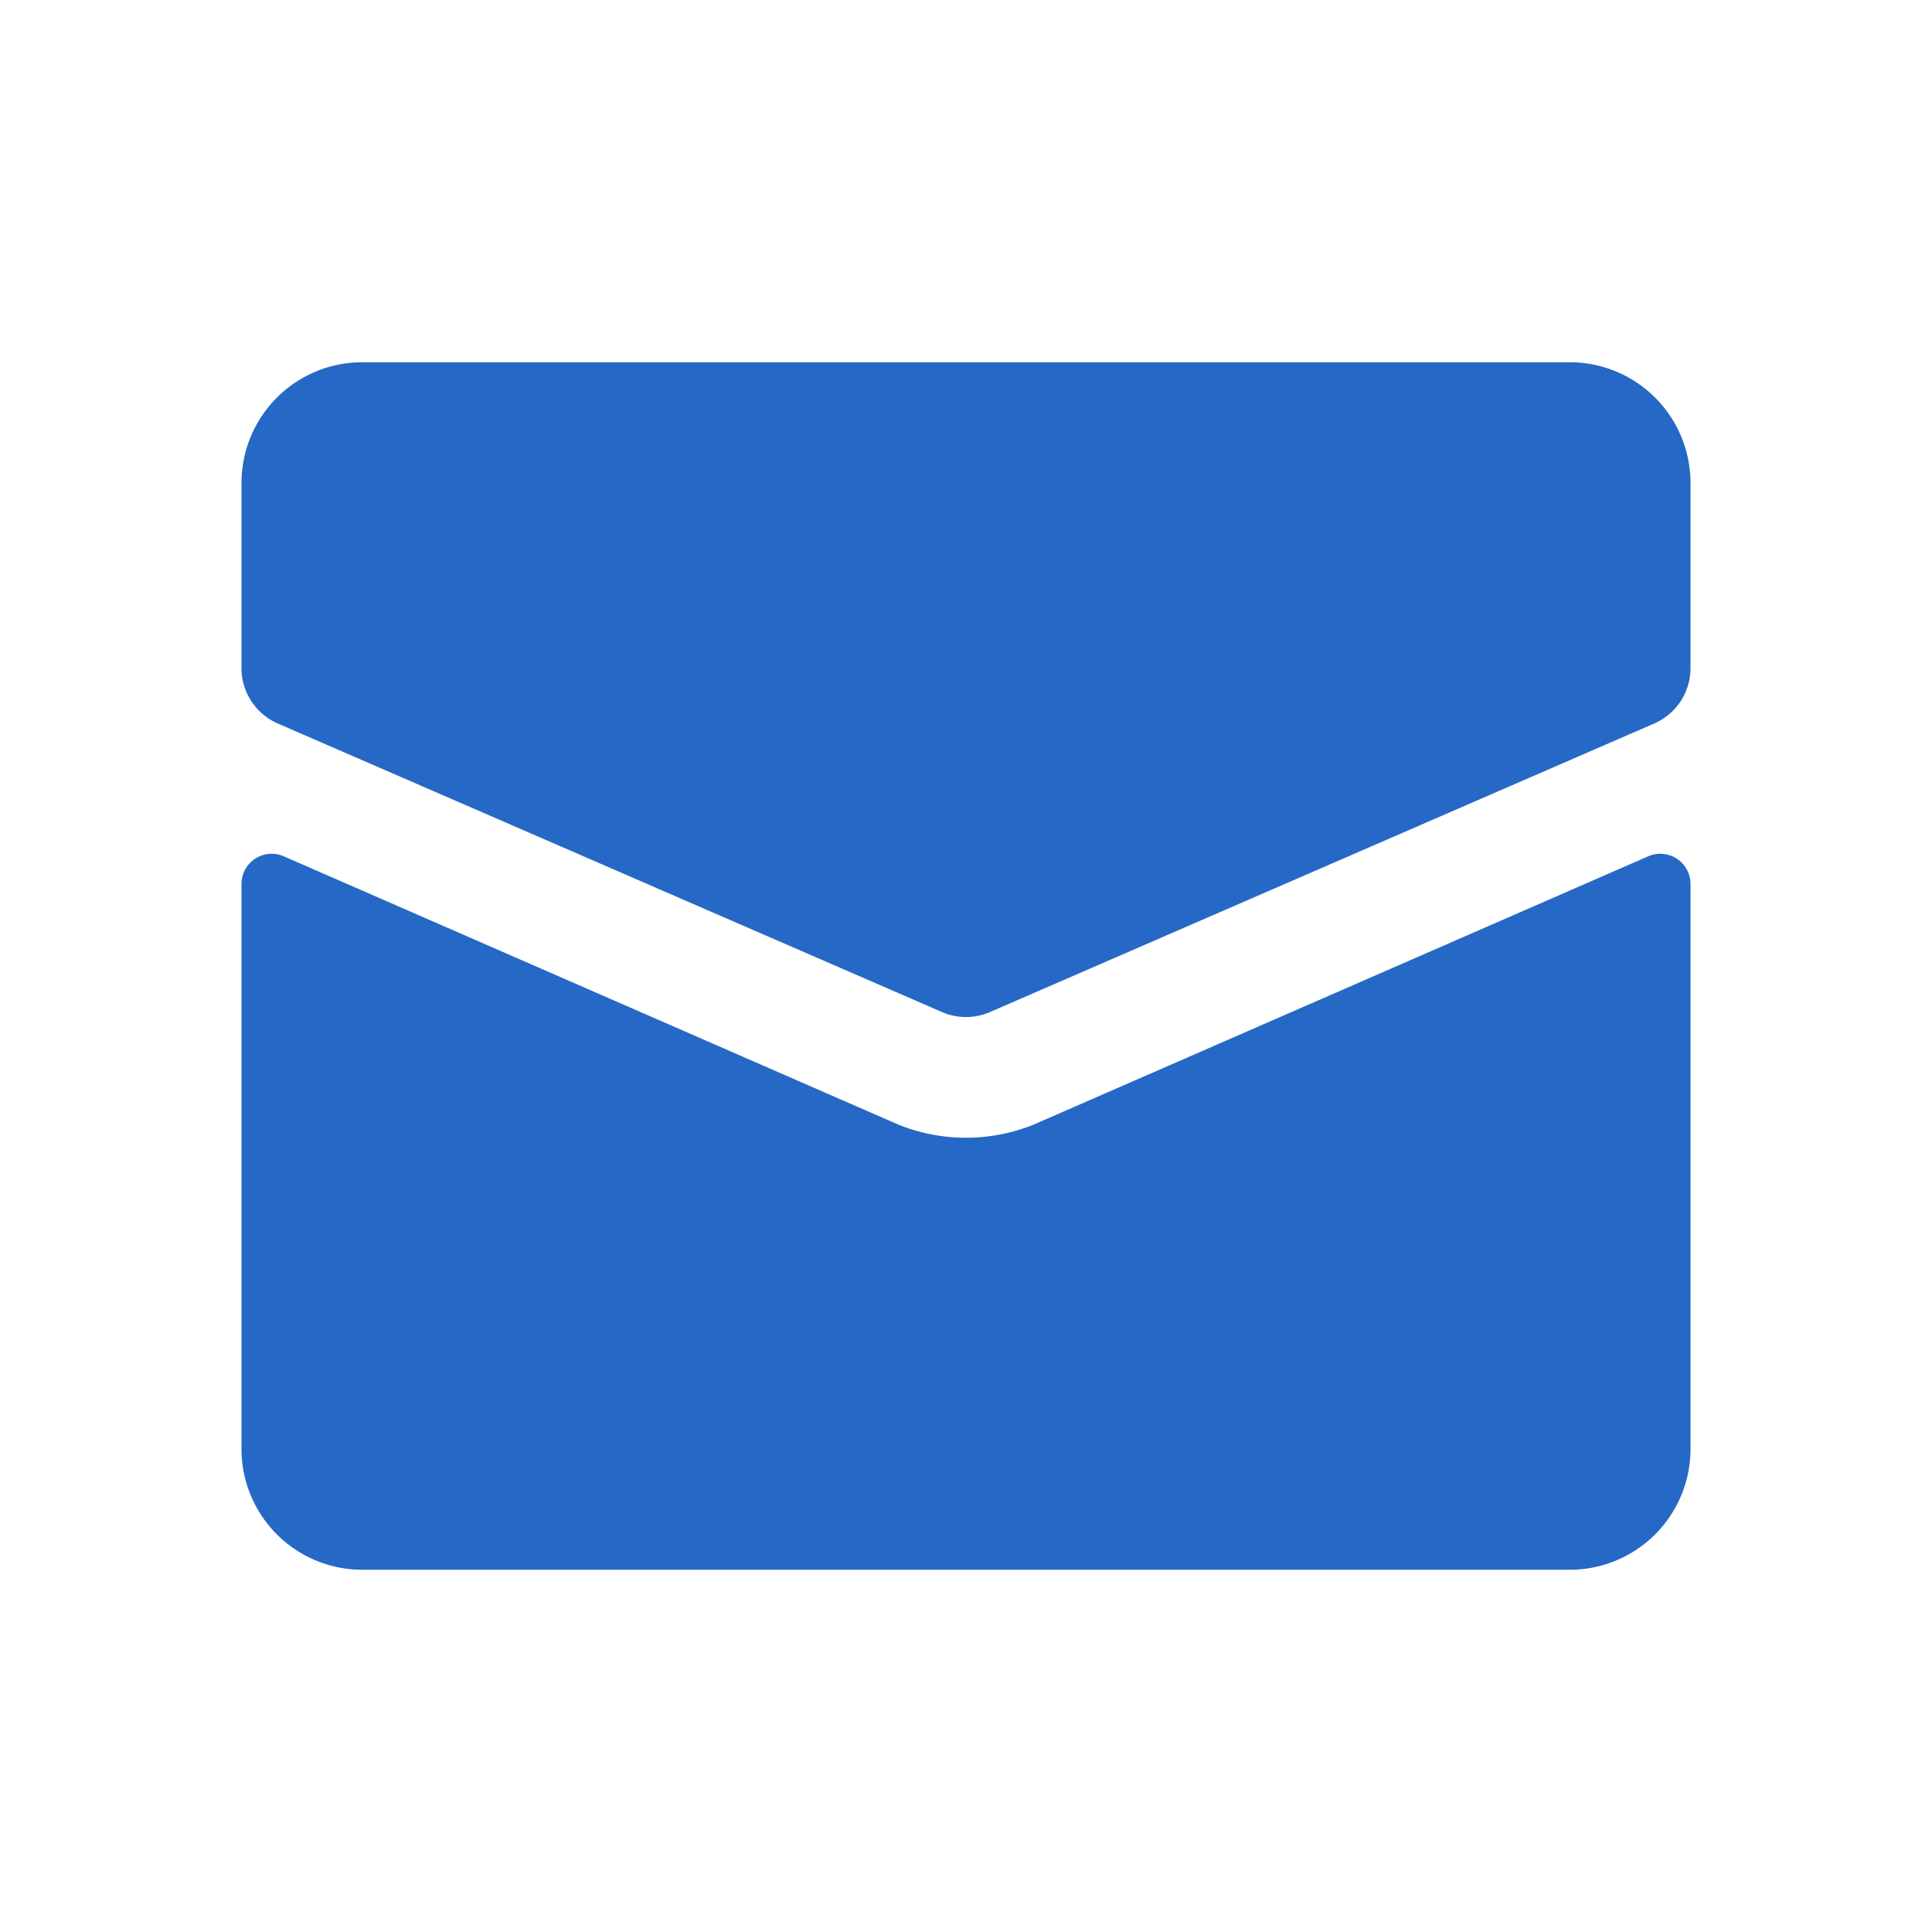 <svg xmlns="http://www.w3.org/2000/svg" fill="none" viewBox="0 0 32 32" class="acv-icon"><path fill="#2668C5" d="M6 6a2 2 0 0 0-2 2v3.067a1 1 0 0 0 .602.917l11.027 4.79a1 1 0 0 0 .742 0l11.027-4.79a1 1 0 0 0 .602-.917V8a2 2 0 0 0-2-2H6Z"/><path fill="#2668C5" d="M28 14.641a.5.5 0 0 0-.7-.458L17.114 18.63a3 3 0 0 1-2.228 0L4.7 14.183a.5.5 0 0 0-.7.458V24a2 2 0 0 0 2 2h20a2 2 0 0 0 2-2v-9.359Z"/></svg>
